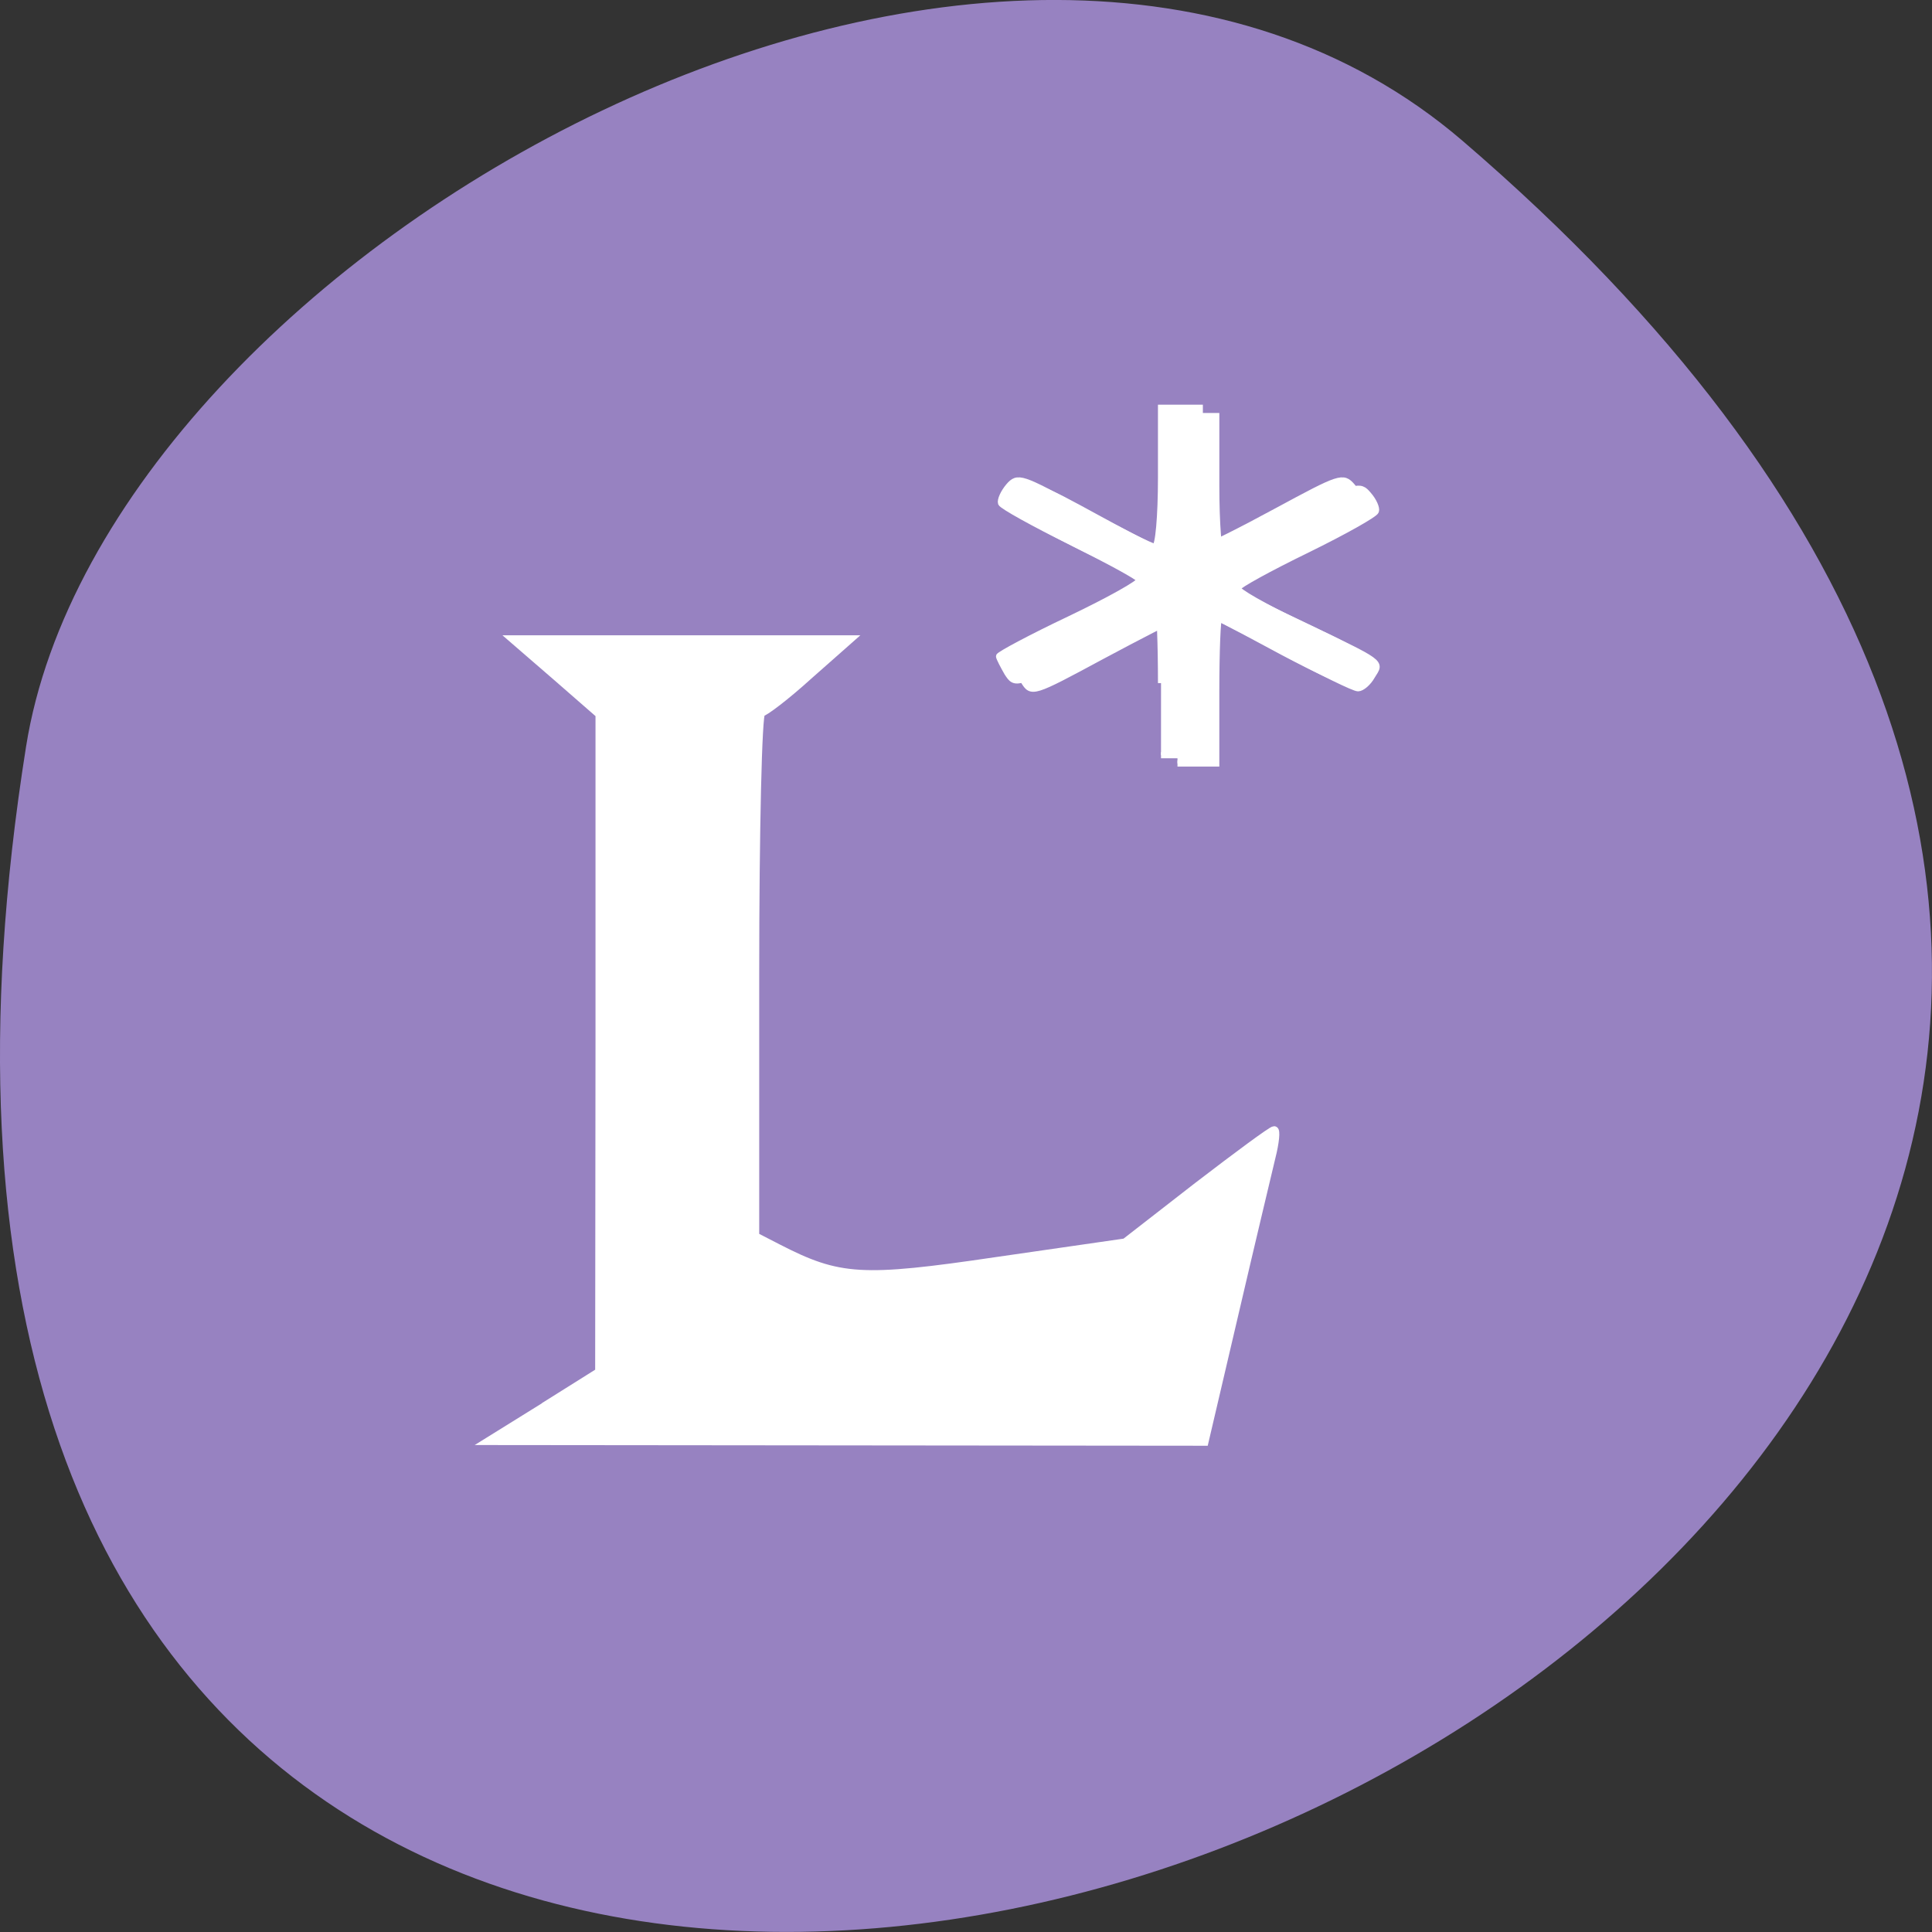 <svg xmlns="http://www.w3.org/2000/svg" viewBox="0 0 22 22"><rect x="0" y="0" width="22" height="22" fill="#333333" stroke="none"/><path d="m 16.656 1.605 c 19.367 16.621 -20.449 32.602 -16.359 6.895 c 0.898 -5.637 11.141 -11.375 16.359 -6.895" fill="#9782c1"/><g fill="#fff" stroke="#fff"><path d="m 55.774 165.66 l 7.318 -4.591 l 0.045 -43.545 v -43.545 l -5.682 -4.955 l -5.727 -4.955 h 44.5 l -5.455 4.818 c -2.955 2.682 -5.773 4.818 -6.227 4.864 c -0.455 0 -0.818 15.636 -0.818 34.682 v 34.682 l 3 1.545 c 8.136 4.182 11.136 4.364 29 1.727 l 17 -2.455 l 9.591 -7.455 c 5.273 -4.045 9.818 -7.409 10.136 -7.409 c 0.273 0 0.136 1.591 -0.364 3.545 c -0.455 1.909 -2.682 11.227 -4.864 20.591 l -4 17.09 l -94.73 -0.091 l 7.318 -4.545" transform="matrix(0.086 0 0 0.086 1.398 1.771)" stroke-width="1.085"/><g stroke-width="0.811" transform="scale(0.086)"><path d="m 155.91 91.5 c 0 -5.273 -0.182 -9.545 -0.409 -9.545 c -0.182 0 -4.545 2.227 -9.636 4.955 c -9.182 4.955 -9.273 4.955 -10.318 3.273 c -0.591 -0.955 -1.091 -1.955 -1.091 -2.182 c 0 -0.273 4.227 -2.5 9.409 -5 c 5.182 -2.455 9.364 -4.773 9.227 -5.136 c -0.136 -0.364 -4.273 -2.636 -9.182 -5.05 c -4.909 -2.409 -9.05 -4.727 -9.182 -5.136 c -0.136 -0.364 0.318 -1.364 1 -2.182 c 1.227 -1.409 1.591 -1.273 9.909 3.273 c 4.727 2.591 9 4.727 9.455 4.727 c 0.455 0 0.818 -3.955 0.818 -9.227 v -9.182 h 5.136 v 9.182 c 0 5.091 0.318 9.227 0.727 9.227 c 0.409 0 4.682 -2.136 9.455 -4.727 c 8.409 -4.545 8.773 -4.682 9.955 -3.273 c 0.727 0.818 1.136 1.818 1 2.182 c -0.091 0.409 -4.227 2.727 -9.136 5.136 c -4.955 2.409 -9.09 4.682 -9.182 5.05 c -0.136 0.364 3.5 2.455 8.091 4.636 c 11.455 5.455 10.909 5.091 9.727 7 c -0.5 0.909 -1.364 1.636 -1.864 1.636 c -0.545 0 -4.773 -2.091 -9.455 -4.591 c -4.727 -2.545 -8.727 -4.636 -8.955 -4.636 c -0.182 0 -0.364 4.318 -0.364 9.591 v 9.591 h -5.136"/><path d="m 153.73 90.45 c 0 -5.273 -0.182 -9.591 -0.364 -9.591 c -0.227 0 -4.545 2.227 -9.636 4.955 c -9.227 4.955 -9.273 4.955 -10.364 3.273 c -0.545 -0.955 -1.045 -1.909 -1.091 -2.182 c 0 -0.227 4.227 -2.5 9.409 -4.955 c 5.227 -2.5 9.364 -4.818 9.227 -5.182 c -0.136 -0.364 -4.273 -2.591 -9.182 -5.05 c -4.909 -2.409 -9.05 -4.727 -9.182 -5.091 c -0.136 -0.409 0.318 -1.409 1 -2.227 c 1.227 -1.409 1.591 -1.273 9.909 3.273 c 4.773 2.591 9 4.727 9.455 4.727 c 0.455 0 0.818 -3.955 0.818 -9.182 v -9.227 h 5.136 v 9.227 c 0 5.05 0.318 9.182 0.727 9.182 c 0.409 0 4.682 -2.136 9.455 -4.727 c 8.409 -4.545 8.773 -4.682 10 -3.273 c 0.682 0.818 1.136 1.818 1 2.227 c -0.136 0.364 -4.273 2.682 -9.182 5.091 c -4.909 2.455 -9.05 4.727 -9.182 5.05 c -0.136 0.364 3.5 2.455 8.136 4.682 c 11.409 5.455 10.864 5.05 9.727 6.955 c -0.545 0.909 -1.409 1.636 -1.909 1.636 c -0.5 0 -4.773 -2.045 -9.455 -4.591 c -4.682 -2.545 -8.727 -4.591 -8.909 -4.591 c -0.227 0 -0.409 4.318 -0.409 9.591 v 9.545 h -5.136"/></g></g></svg>